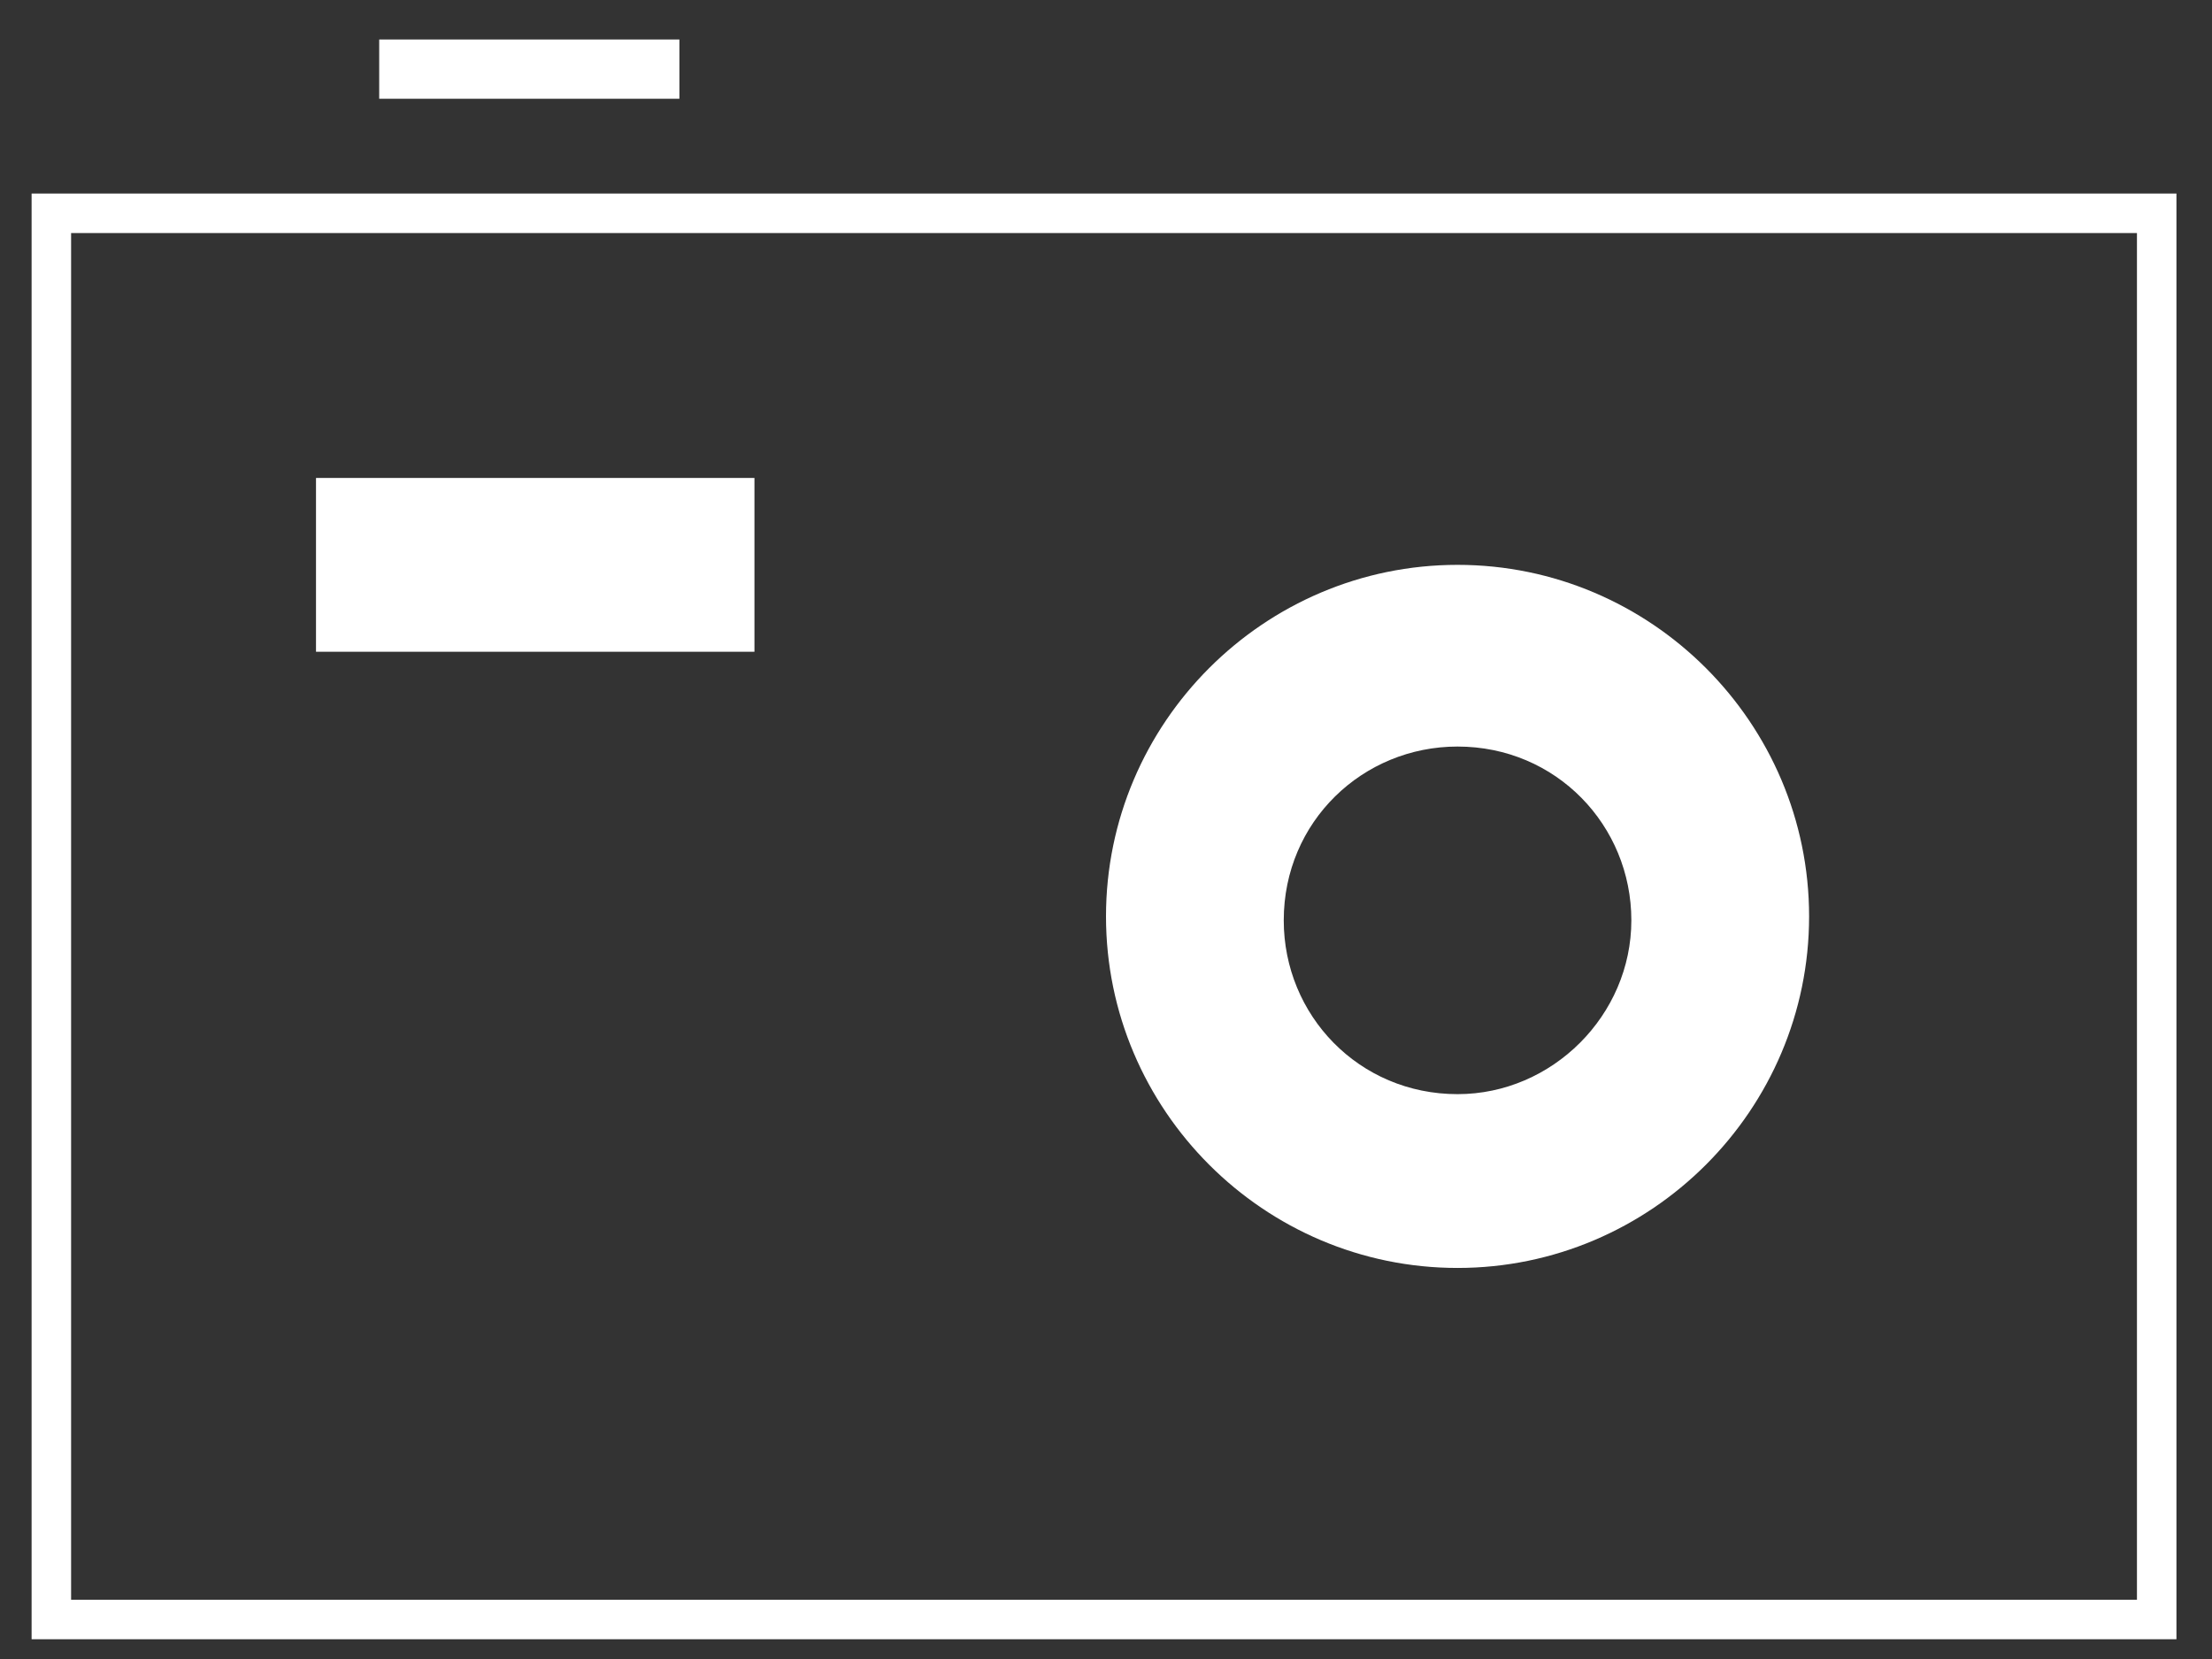 <?xml version="1.0" encoding="utf-8"?>
<!-- Generator: Adobe Illustrator 21.0.0, SVG Export Plug-In . SVG Version: 6.00 Build 0)  -->
<svg version="1.1" id="圖層_1" xmlns="http://www.w3.org/2000/svg" xmlns:xlink="http://www.w3.org/1999/xlink" x="0px" y="0px"
	 viewBox="0 0 56 42" style="enable-background:new 0 0 56 42;" xml:space="preserve">
<rect x="0" y="0" width="56" height="42" fill="#333333" stroke="none"/>
<style type="text/css">
	.st0{fill:#FFFFFF;}
	.st1{fill:none;stroke:#FFFFFF;stroke-miterlimit:10;}
	.st2{fill:#FFFFFF;stroke:#FFFFFF;stroke-miterlimit:10;}
	.st3{fill:#1A1A1A;}
	.st4{fill:#856E40;}
	.st5{fill:none;stroke:#333333;stroke-miterlimit:10;}
	.st6{fill:#333333;}
</style>
<g>
	<g>
		<rect x="9.6" y="1" class="st0" width="7.6" height="1.5"/>
	</g>
	<g>
		<path class="st0" d="M55.2,41.5H0.8V4.9h54.3V41.5z M1.8,40.5h52.3V5.9H1.8V40.5z"/>
	</g>
	<g>
		<path class="st0" d="M36.9,14.3c-4.9,0-8.9,4-8.9,8.9c0,4.9,4,8.9,8.9,8.9c4.9,0,8.9-4,8.9-8.9C45.8,18.3,41.8,14.3,36.9,14.3z
			 M36.9,27.7c-2.5,0-4.4-2-4.4-4.4c0-2.5,2-4.4,4.4-4.4c2.5,0,4.4,2,4.4,4.4C41.3,25.7,39.3,27.7,36.9,27.7z"/>
	</g>
	<g>
		<rect x="8" y="12.1" class="st0" width="11.1" height="4.4"/>
	</g>
</g>
</svg>
